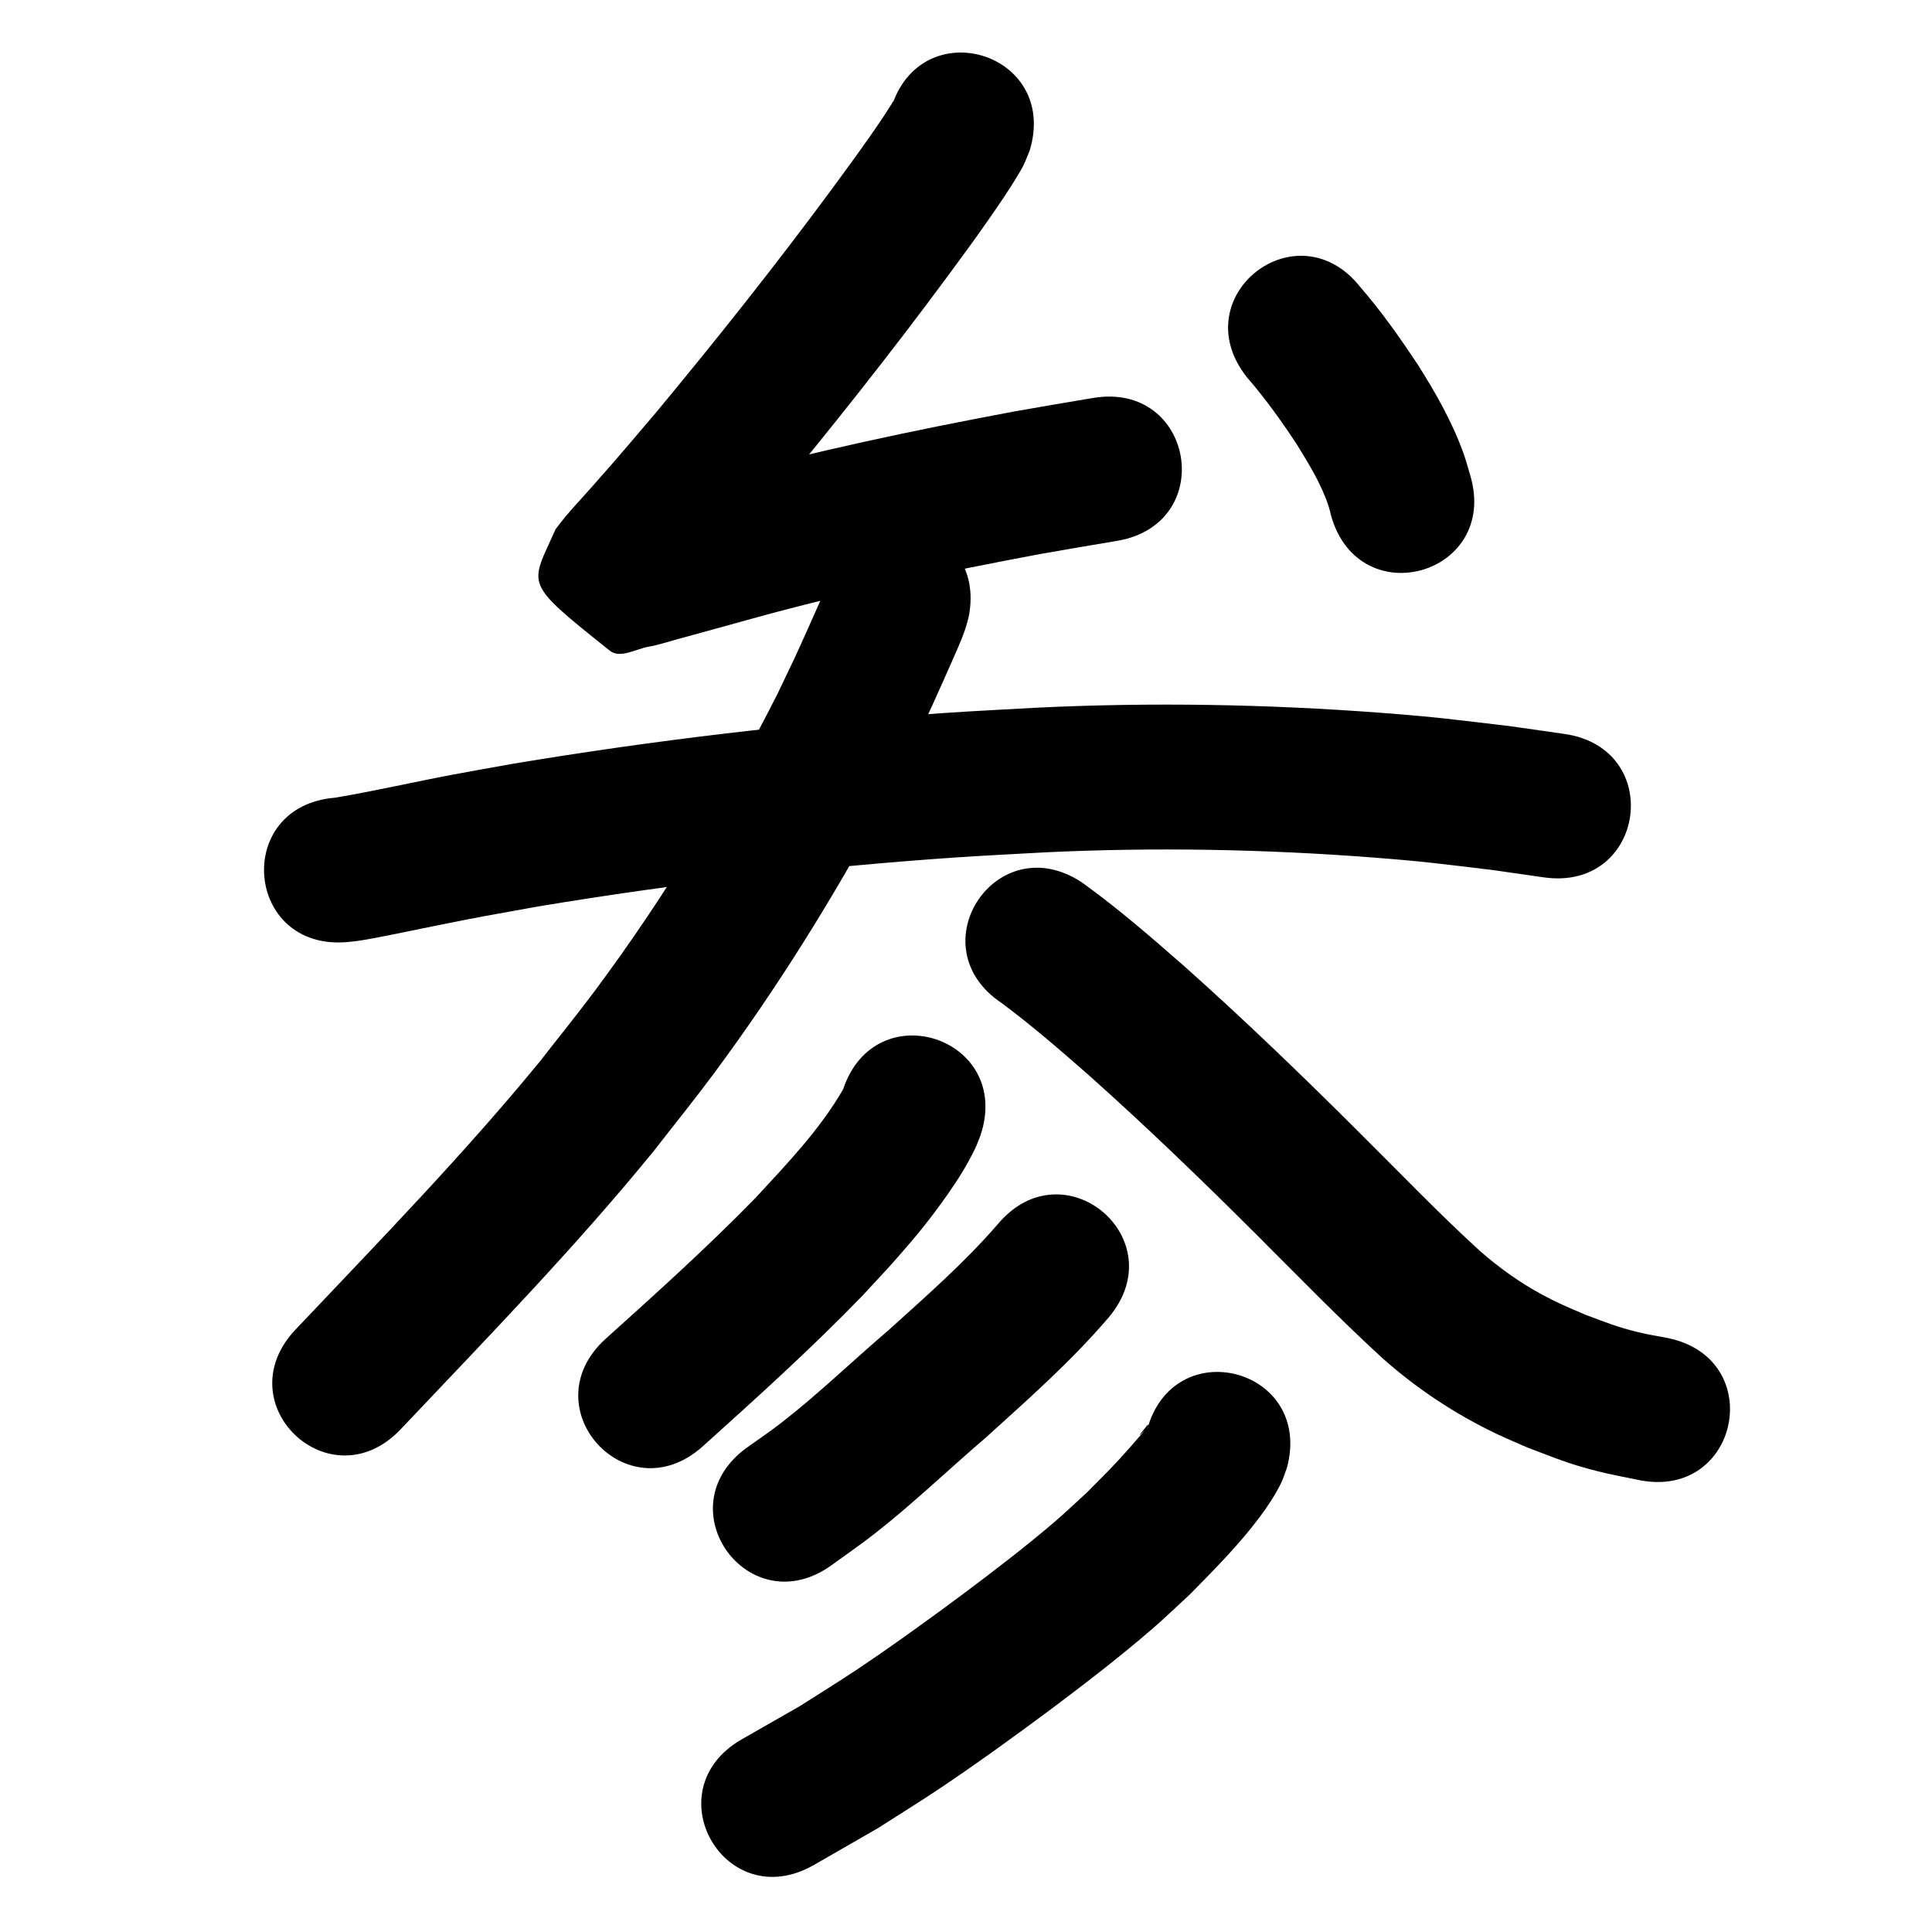 <?xml version="1.0" ?>
<svg xmlns="http://www.w3.org/2000/svg" viewBox="0 0 1000 1000">
<path d="m 461.188,56.163 c 0.41,-1.219 1.094,-2.377 1.231,-3.656 0.061,-0.569 -0.676,0.925 -0.989,1.405 -1.267,1.943 -2.464,3.931 -3.749,5.862 -8.599,12.933 -17.821,25.42 -26.998,37.943 -29.234,39.587 -59.839,78.131 -91.283,115.978 -4.393,5.167 -8.768,10.35 -13.178,15.501 -9.112,10.643 -11.96,13.882 -20.798,23.864 -4.304,4.861 -8.768,9.585 -12.928,14.57 -1.704,2.042 -3.285,4.185 -4.927,6.278 -13.123,29.712 -17.493,26.571 28.12,62.92 5.289,4.215 13.51,-0.985 20.176,-2.128 5.053,-0.866 9.932,-2.548 14.881,-3.883 13.085,-3.531 26.127,-7.216 39.199,-10.796 49.096,-13.55 98.967,-23.999 149.007,-33.362 27.127,-4.691 14.046,-2.459 39.239,-6.709 52.294,-8.824 39.815,-82.779 -12.479,-73.955 v 0 c -25.844,4.361 -12.322,2.052 -40.566,6.946 -52.058,9.758 -103.938,20.642 -155.015,34.745 -57.758,15.822 9.409,-2.603 -38.652,10.649 -3.466,0.956 -7.319,0.996 -10.406,2.839 -1.097,0.655 2.918,0.146 3.641,1.199 10.143,14.77 21.953,28.899 28.487,45.583 1.59,4.061 -4.068,7.716 -6.102,11.573 4.115,-5.762 9.921,-11.601 14.581,-16.866 11.977,-13.533 23.791,-27.209 35.416,-41.047 32.408,-39.029 63.969,-78.762 94.097,-119.585 9.975,-13.628 13.069,-17.653 22.271,-30.926 3.947,-5.693 8.641,-12.614 12.326,-18.685 1.365,-2.249 2.78,-4.477 3.942,-6.837 1.25,-2.537 2.186,-5.216 3.279,-7.824 15.27,-50.787 -56.554,-72.382 -71.824,-21.595 z"/>
<path d="m 645.281,195.126 c 9.493,10.927 17.887,22.666 25.854,34.732 6.341,10.329 12.873,20.808 16.635,32.419 0.529,1.633 0.86,3.324 1.29,4.985 14.818,50.921 86.831,29.965 72.013,-20.956 v 0 c -1.161,-3.807 -2.152,-7.671 -3.484,-11.422 -5.859,-16.488 -14.615,-31.746 -23.946,-46.473 -9.134,-13.729 -18.621,-27.211 -29.438,-39.686 -32.81,-41.665 -91.734,4.735 -58.924,46.401 z"/>
<path d="m 179.543,487.642 c 5.997,-0.642 5.512,-0.515 13.376,-1.947 8.637,-1.572 23.758,-4.77 31.638,-6.35 28.86,-5.789 22.265,-4.43 53.775,-10.133 71.211,-11.828 143.026,-20.31 215.045,-25.306 15.875,-1.101 31.773,-1.825 47.66,-2.737 56.391,-2.691 112.923,-1.657 169.207,2.647 27.411,2.096 35.879,3.363 62.408,6.51 8.801,1.263 17.601,2.527 26.402,3.79 52.498,7.514 63.125,-66.729 10.627,-74.243 v 0 c -9.41,-1.343 -18.819,-2.686 -28.229,-4.029 -28.384,-3.341 -37.206,-4.66 -66.517,-6.881 -59.282,-4.491 -118.823,-5.522 -178.214,-2.67 -16.477,0.953 -32.967,1.713 -49.432,2.86 -74.459,5.191 -148.704,13.987 -222.323,26.259 -10.297,1.867 -20.608,3.661 -30.892,5.6 -20.27,3.822 -40.401,8.503 -60.745,11.887 -52.851,4.394 -46.636,79.136 6.215,74.742 z"/>
<path d="m 427.835,304.65 c 0.126,-0.669 0.869,-2.48 0.378,-2.007 -0.719,0.692 -0.76,1.844 -1.158,2.758 -1,2.292 -2.024,4.573 -3.037,6.859 -1.722,3.886 -3.429,7.779 -5.17,11.657 -8.427,18.772 -6.588,14.591 -16.321,35.044 -27.089,53.539 -58.497,105.282 -94.309,153.45 -9.317,12.532 -19.179,24.65 -28.768,36.974 -39.691,48.466 -83.48,93.335 -126.492,138.809 -36.442,38.528 18.045,90.066 54.488,51.537 v 0 c 44.681,-47.238 90.141,-93.876 131.235,-144.339 10.262,-13.232 20.815,-26.244 30.786,-39.697 32.508,-43.862 61.574,-90.405 87.418,-138.483 4.621,-8.596 8.917,-17.363 13.375,-26.044 10.243,-21.558 8.368,-17.281 17.148,-36.845 1.782,-3.97 3.54,-7.951 5.292,-11.934 2.045,-4.648 5.077,-11.313 6.773,-16.356 0.734,-2.183 1.266,-4.428 1.9,-6.642 10.423,-51.999 -63.114,-66.739 -73.537,-14.74 z"/>
<path d="m 518.543,519.245 c 15.797,11.77 30.684,24.695 45.477,37.686 29.64,26.47 58.248,54.07 86.37,82.139 21.47,21.438 42.611,43.229 64.974,63.745 17.79,15.867 37.739,29.079 59.251,39.345 5.27,2.515 10.677,4.731 16.016,7.097 14.522,5.476 20.975,8.352 36.235,12.244 7.009,1.788 14.15,3.015 21.225,4.522 51.937,10.726 67.106,-62.724 15.169,-73.45 v 0 c -5.009,-0.988 -10.065,-1.761 -15.026,-2.964 -11.508,-2.79 -16.426,-4.96 -27.457,-9.027 -9.778,-4.239 -13.458,-5.569 -22.608,-10.501 -11.575,-6.24 -22.282,-13.932 -32.165,-22.589 -21.617,-19.733 -41.868,-40.9 -62.637,-61.51 -29.263,-29.194 -59.025,-57.906 -89.879,-85.423 -17.3,-15.169 -34.701,-30.324 -53.406,-43.759 -44.156,-29.372 -85.695,33.074 -41.538,62.446 z"/>
<path d="m 436.386,563.837 c -12.064,20.907 -29.009,38.51 -45.273,56.127 -24.762,25.381 -51.11,49.148 -77.465,72.847 -39.429,35.466 10.728,91.227 50.157,55.761 v 0 c 28.096,-25.279 56.188,-50.633 82.484,-77.808 5.844,-6.362 11.816,-12.609 17.532,-19.087 10.332,-11.711 17.577,-20.554 26.412,-33.108 5.689,-8.083 10.119,-15.131 14.417,-23.924 1.113,-2.278 1.914,-4.695 2.872,-7.043 16.804,-50.3 -54.331,-74.065 -71.135,-23.765 z"/>
<path d="m 516.522,633.549 c -17.334,20.041 -37.381,37.562 -57.005,55.292 -18.502,15.797 -36.04,32.791 -55.276,47.726 -5.742,4.458 -11.797,8.496 -17.696,12.744 -42.918,31.154 1.141,91.849 44.058,60.695 v 0 c 7.204,-5.263 14.575,-10.305 21.612,-15.789 20.016,-15.599 38.337,-33.25 57.594,-49.738 22.139,-20.021 44.662,-39.884 64.087,-62.628 34.155,-40.57 -23.22,-88.873 -57.375,-48.303 z"/>
<path d="m 593.696,740.194 c 0.223,-0.854 0.446,-1.708 0.669,-2.563 -0.122,-0.04 -0.285,-0.22 -0.366,-0.12 -12.403,15.053 8.805,-8.776 -9.445,12.022 -8.348,9.513 -12.613,13.501 -21.996,22.997 -5.581,5.075 -11.017,10.314 -16.742,15.225 -13.916,11.938 -31.771,25.671 -46.28,36.519 -16.653,12.451 -38.71,28.371 -55.977,39.883 -9.756,6.504 -19.753,12.64 -29.629,18.96 -9.984,5.708 -19.967,11.417 -29.951,17.125 -46.004,26.385 -8.69,91.444 37.314,65.059 v 0 c 11.037,-6.347 22.073,-12.695 33.109,-19.042 10.652,-6.838 21.429,-13.483 31.955,-20.513 17.993,-12.016 41.451,-28.944 58.81,-41.951 16.728,-12.534 35.366,-26.938 51.237,-40.671 6.703,-5.8 13.064,-11.983 19.596,-17.974 12.486,-12.718 24.986,-25.268 35.738,-39.531 4.054,-5.378 8.563,-12.156 11.483,-18.258 1.199,-2.507 1.955,-5.203 2.933,-7.804 13.693,-51.235 -58.764,-70.6 -72.457,-19.365 z"/>
</svg>
